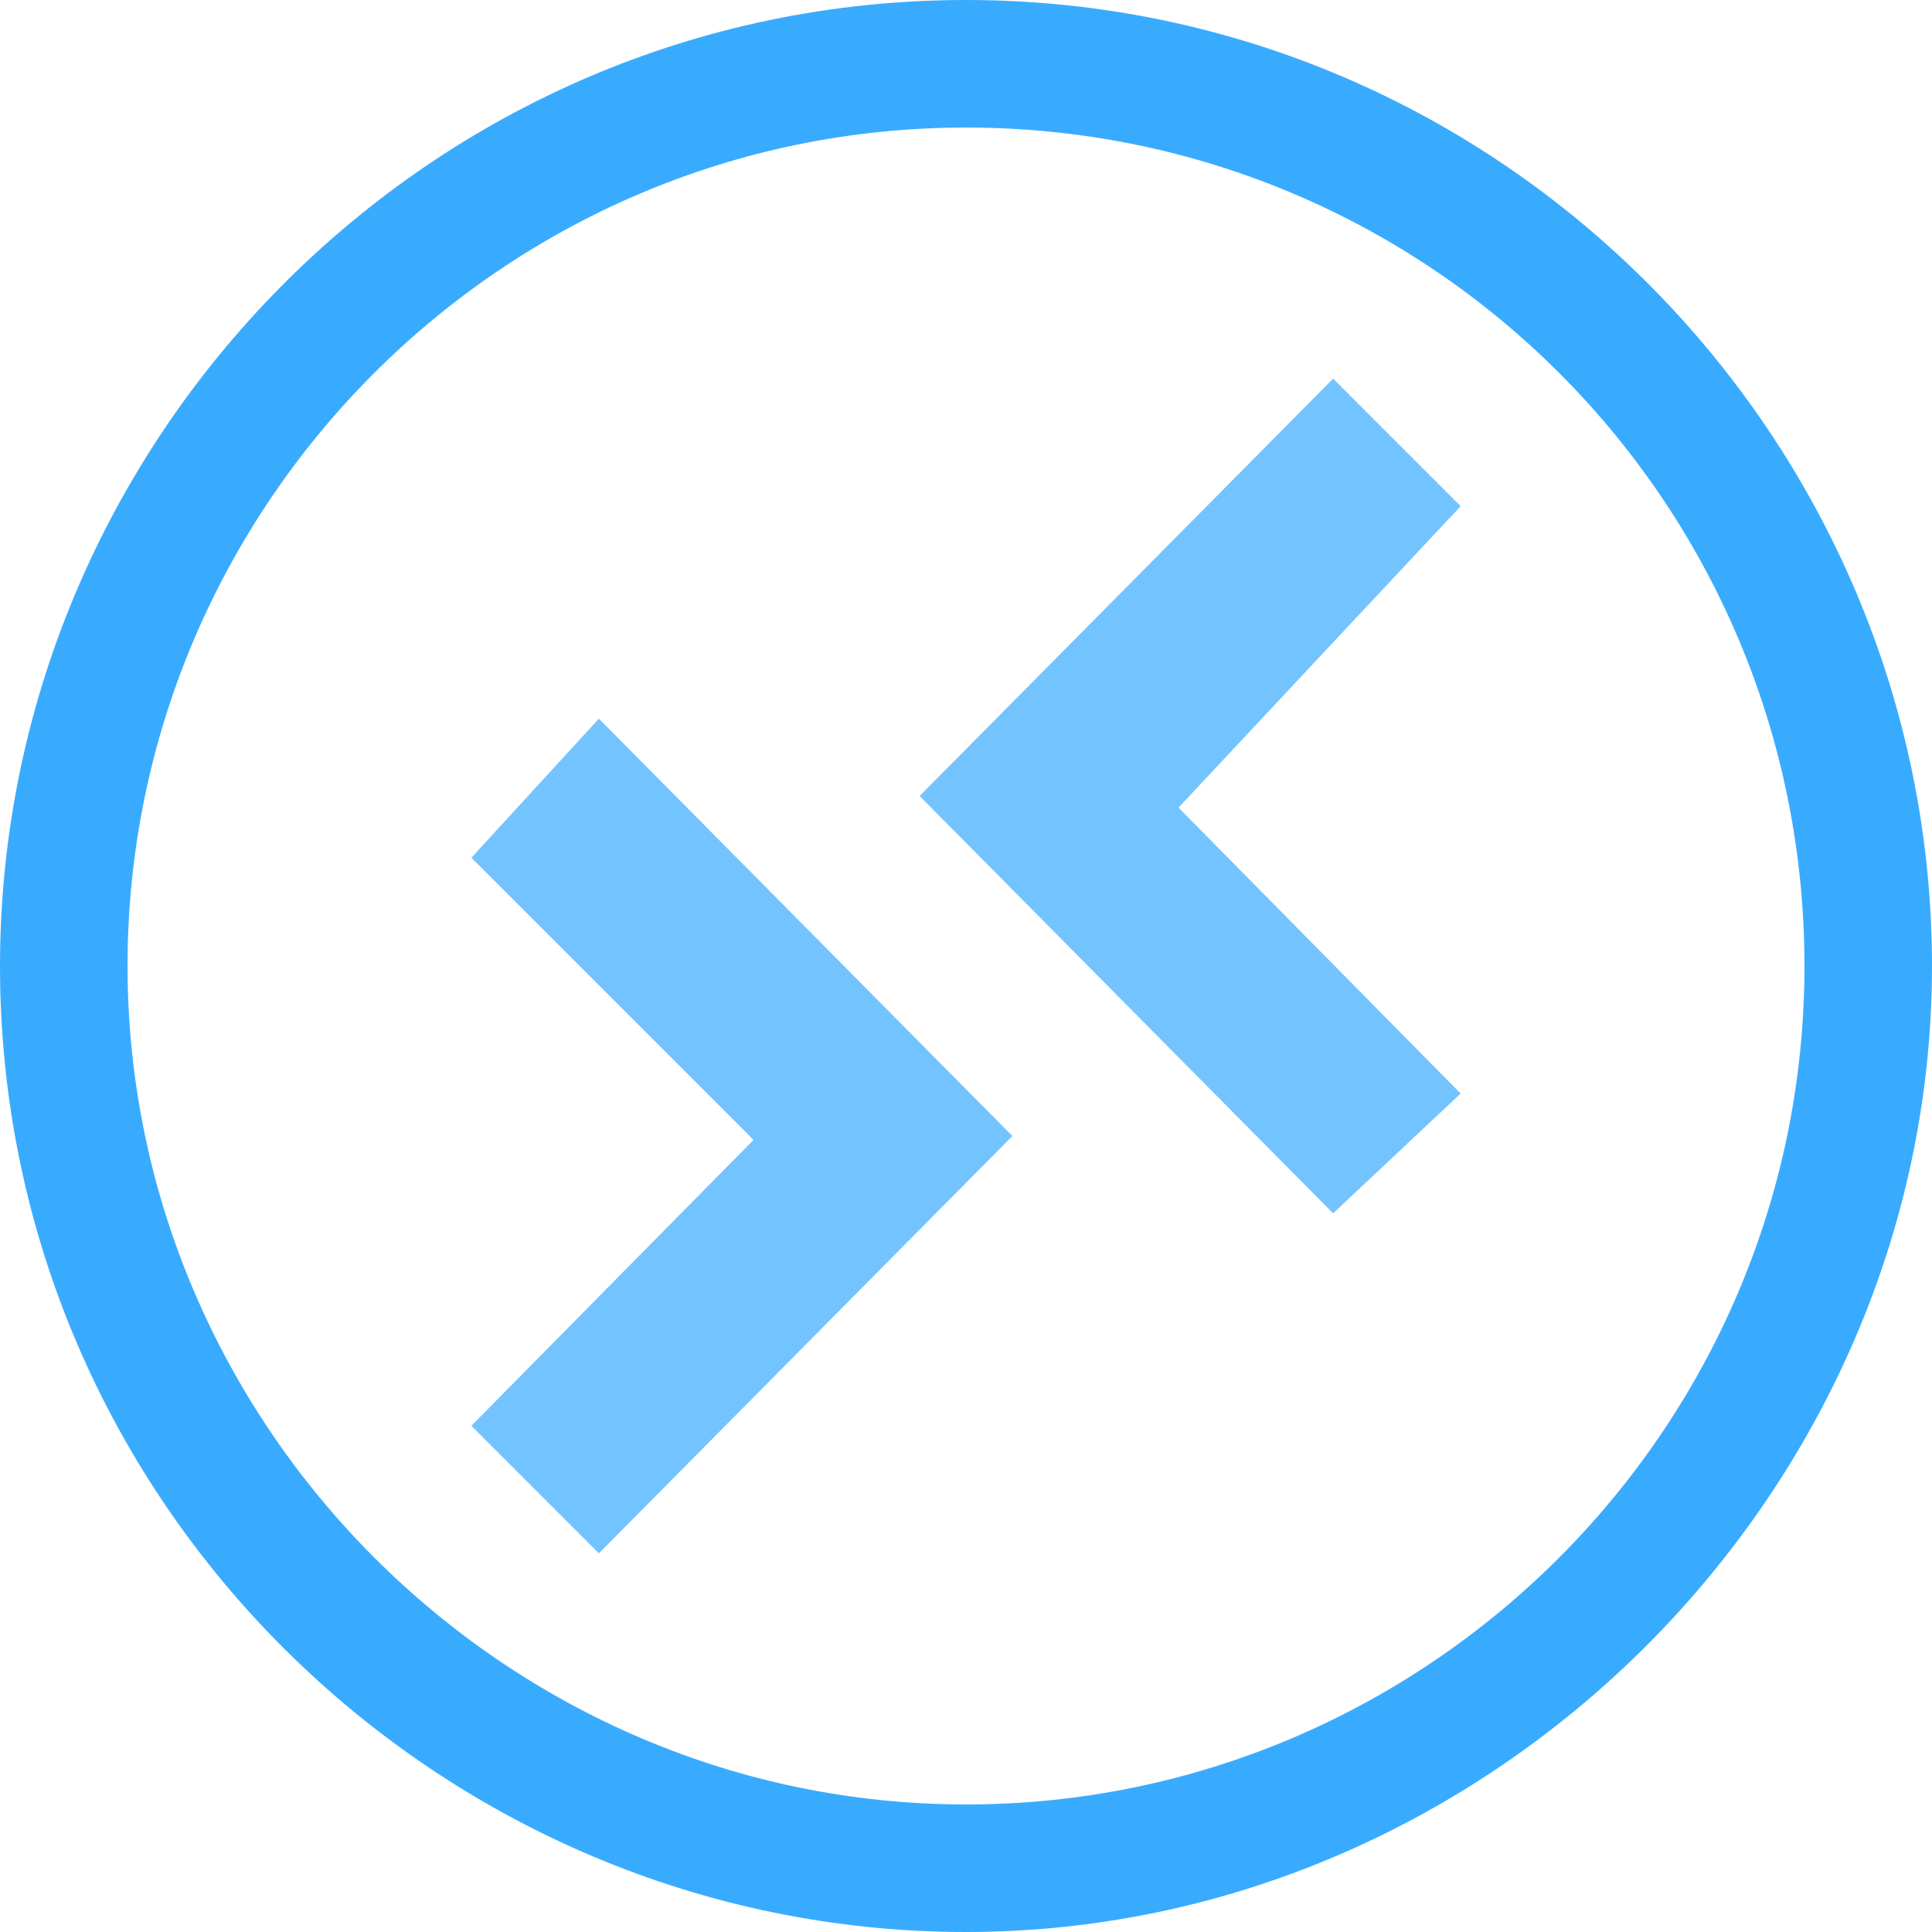 <?xml version="1.0" encoding="UTF-8"?>
<svg xmlns="http://www.w3.org/2000/svg" xmlns:xlink="http://www.w3.org/1999/xlink" width="70pt" height="70pt" viewBox="0 0 70 70" version="1.1">
<g id="surface1">
<path style=" stroke:none;fill-rule:nonzero;fill:rgb(115,195,255);fill-opacity:1;" d="M 52.922 18.34 L 48.301 13.719 L 33.32 28.84 L 48.301 43.961 L 52.922 39.621 L 42.699 29.262 Z M 52.922 18.34 "/>
<path style=" stroke:none;fill-rule:nonzero;fill:rgb(115,195,255);fill-opacity:1;" d="M 17.078 31.078 L 27.301 41.301 L 17.078 51.66 L 21.699 56.281 L 36.68 41.16 L 21.699 26.039 Z M 17.078 31.078 "/>
<path style=" stroke:none;fill-rule:nonzero;fill:rgb(57,171,255);fill-opacity:1;" d="M 35 0 C 15.539 0 0 15.961 0 35 C 0 54.461 15.961 70 35 70 C 54.039 70 70 54.039 70 35 C 70 15.961 54.461 0 35 0 Z M 35 4.621 C 51.801 4.621 65.379 18.199 65.379 35 C 65.379 51.801 51.66 65.379 35 65.379 C 18.34 65.379 4.621 51.66 4.621 35 C 4.621 18.34 18.199 4.621 35 4.621 Z M 35 4.621 "/>
</g>
</svg>
